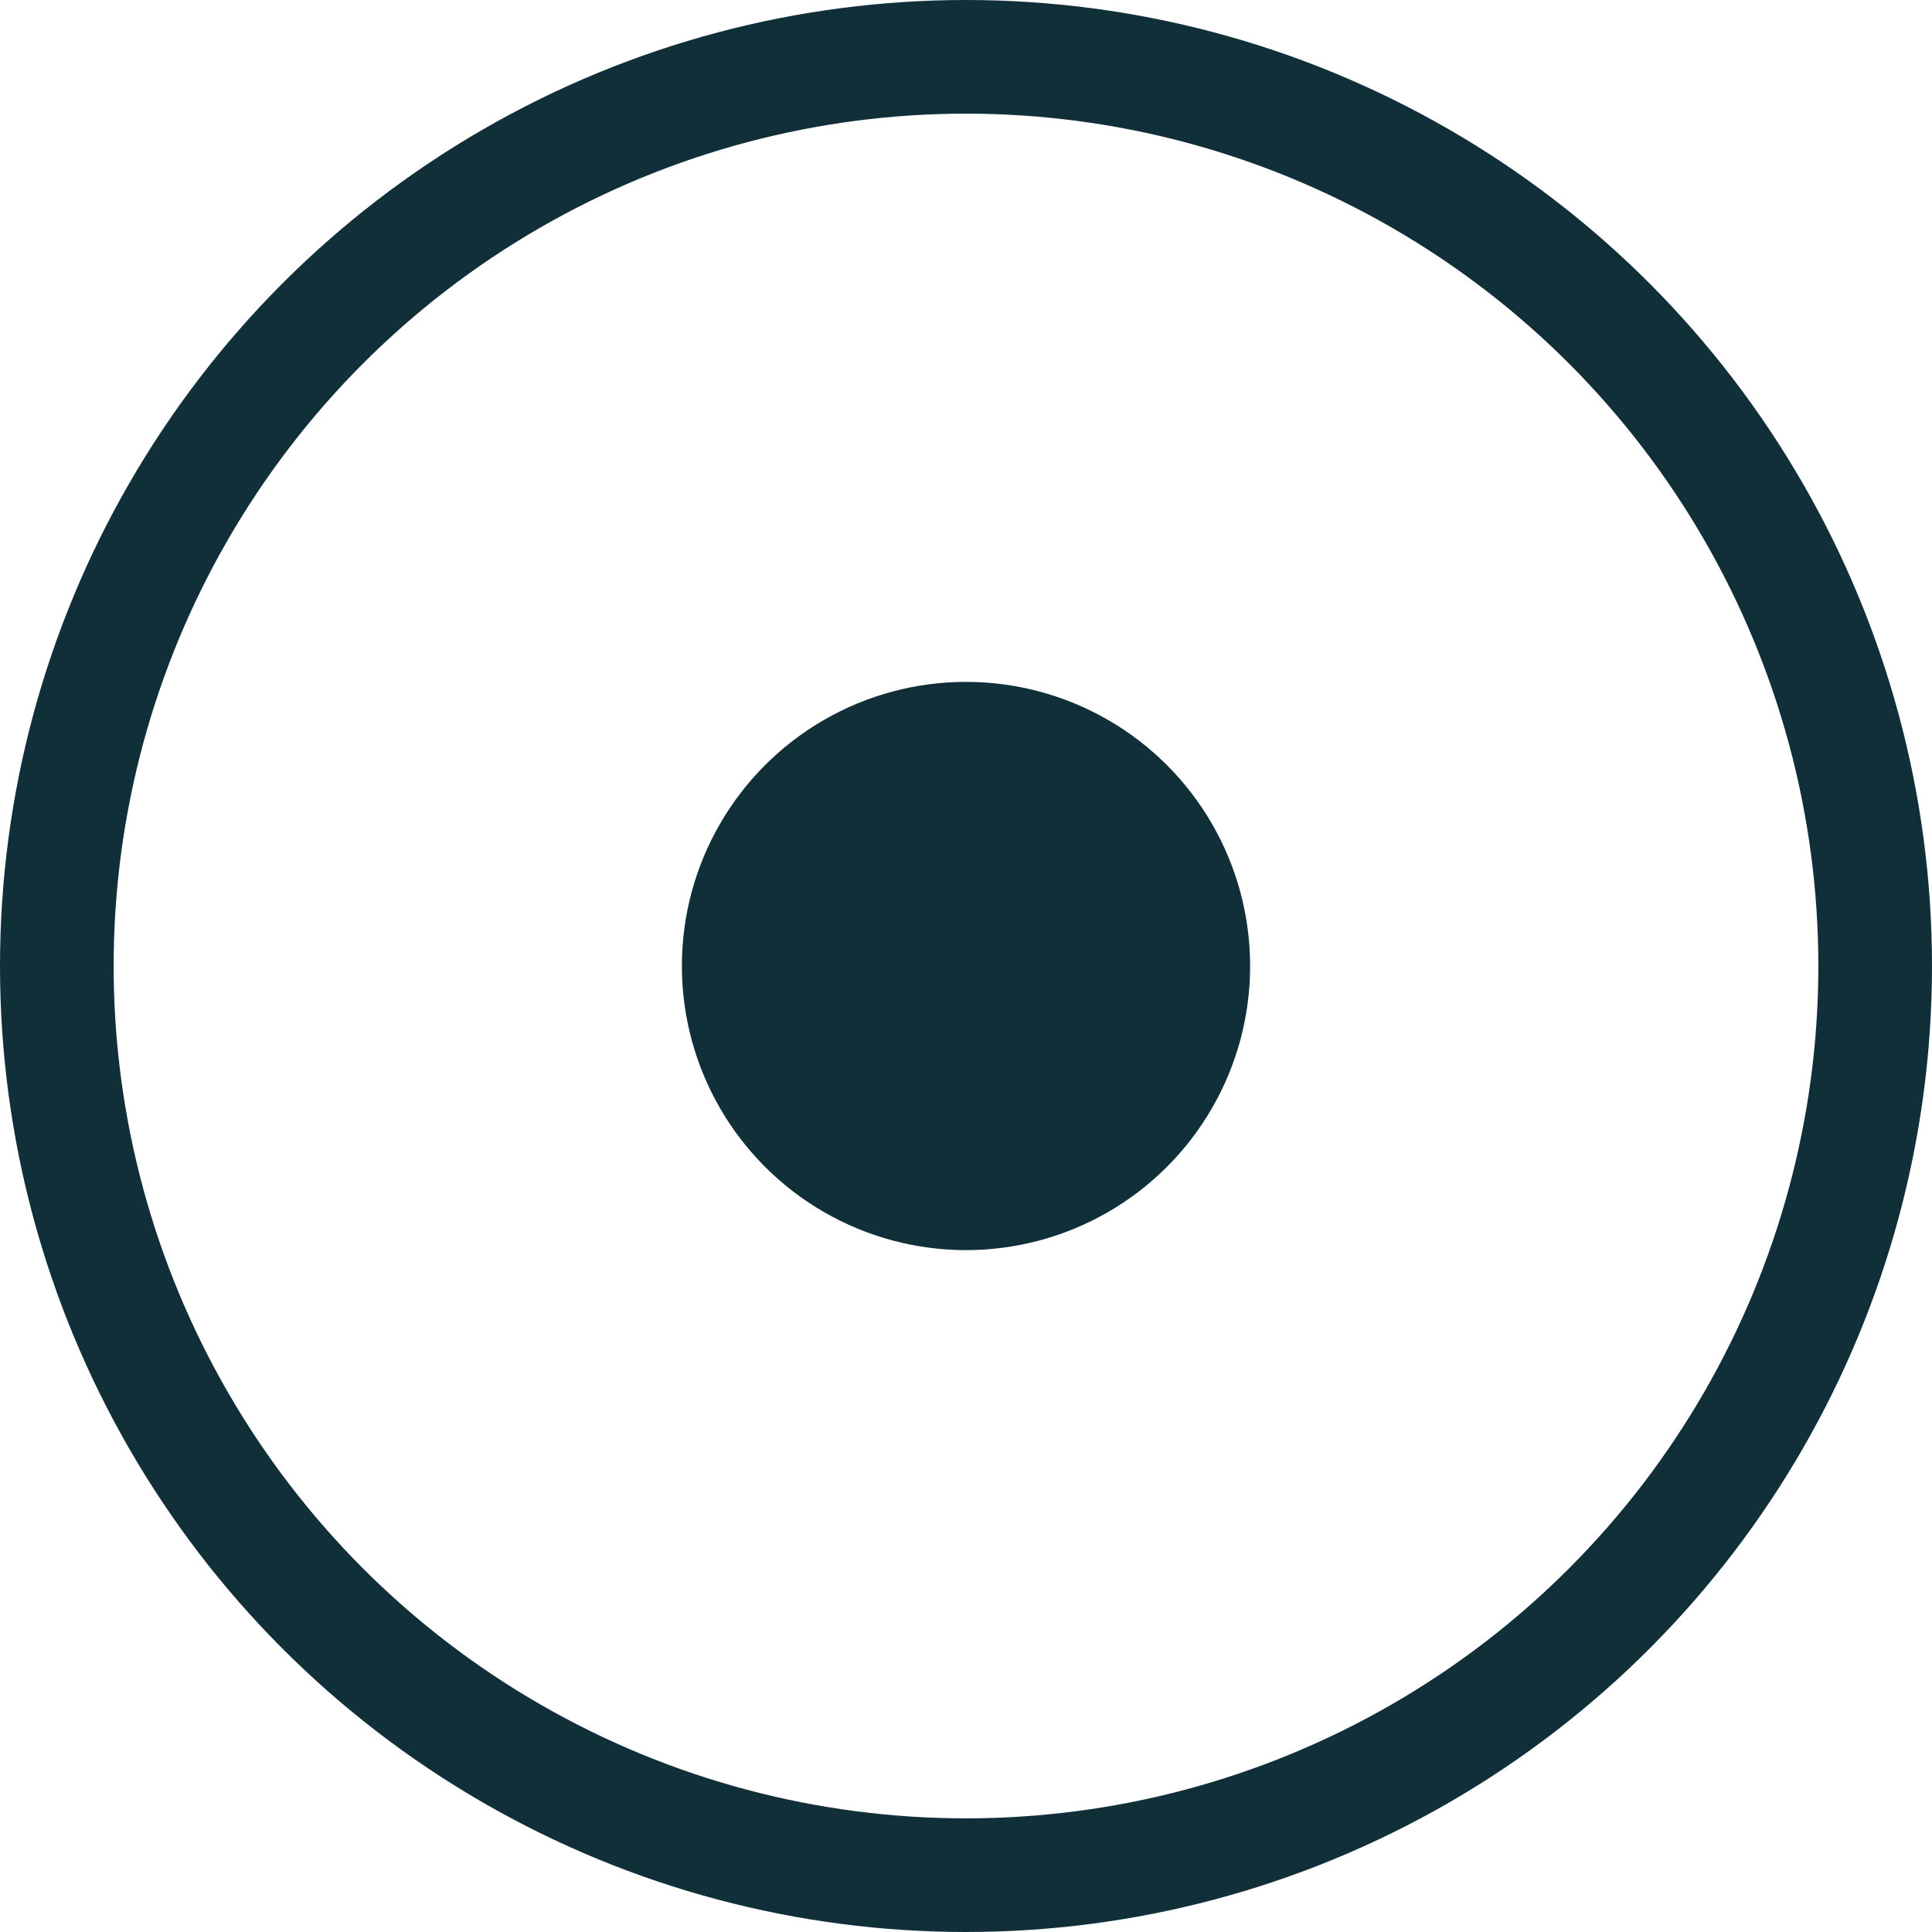 <svg width="17" height="17" viewBox="0 0 17 17" fill="none" xmlns="http://www.w3.org/2000/svg">
<circle cx="8.5" cy="8.5" r="2.5" fill="#102F39"/>
<circle cx="8.5" cy="8.5" r="8" stroke="#102F39"/>
</svg>
